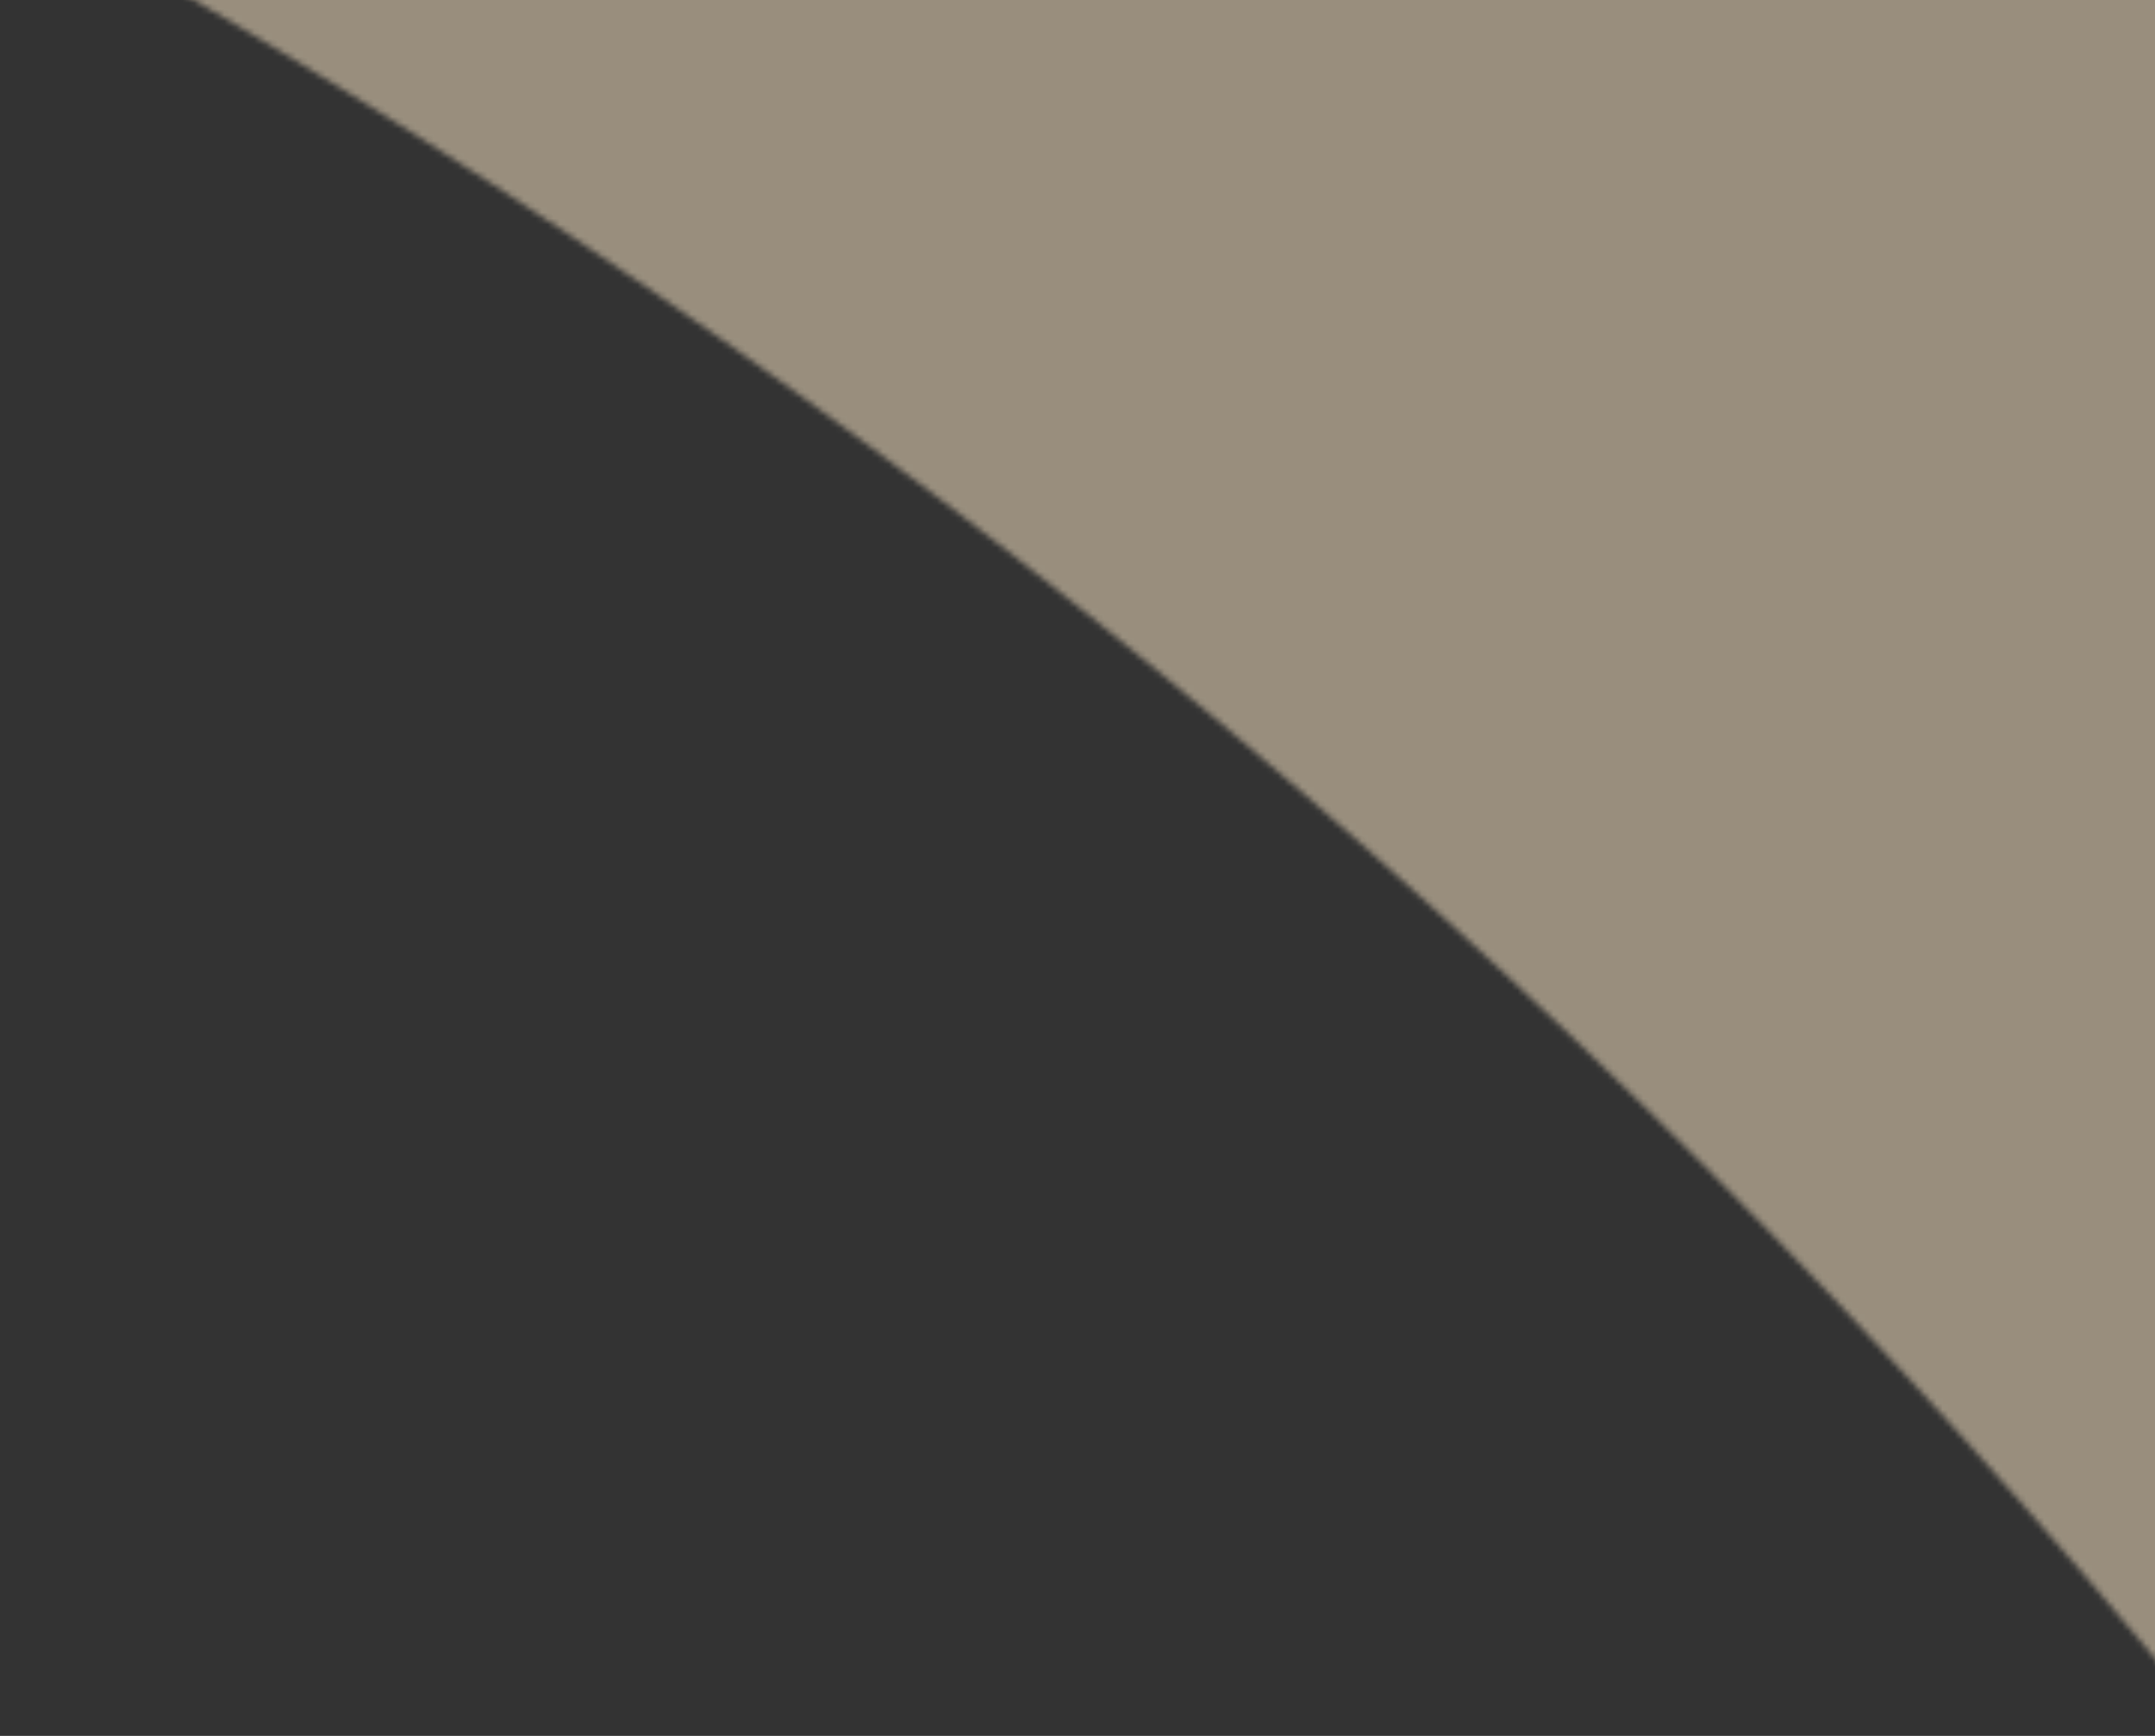 <svg width="360" height="290" viewBox="0 0 360 290" fill="none" xmlns="http://www.w3.org/2000/svg">
<rect x="0" y="0" width="360" height="290" fill="#333333" stroke="none"/>
<g clip-path="url(#clip0_11_18)">
<mask id="mask0_11_18" style="mask-type:alpha" maskUnits="userSpaceOnUse" x="-2309" y="-629" width="3418" height="1710">
<path d="M1109 1080C1109 855.571 1064.8 633.339 978.91 425.994C893.025 218.649 767.141 30.25 608.446 -128.446C449.75 -287.141 261.351 -413.025 54.006 -498.91C-153.34 -584.795 -375.571 -629 -600 -629C-824.429 -629 -1046.66 -584.795 -1254.01 -498.91C-1461.35 -413.025 -1649.75 -287.141 -1808.45 -128.445C-1967.14 30.25 -2093.02 218.649 -2178.91 425.994C-2264.8 633.34 -2309 855.571 -2309 1080H-1851.54C-1851.54 915.646 -1819.16 752.901 -1756.27 601.058C-1693.37 449.215 -1601.19 311.246 -1484.97 195.031C-1368.75 78.815 -1230.79 -13.373 -1078.94 -76.268C-927.099 -139.164 -764.354 -171.536 -600 -171.536C-435.646 -171.536 -272.901 -139.164 -121.058 -76.268C30.785 -13.373 168.754 78.815 284.969 195.031C401.185 311.246 493.373 449.215 556.268 601.058C619.164 752.901 651.536 915.646 651.536 1080H1109Z" fill="#FFEAC8" fill-opacity="0.5"/>
</mask>
<g mask="url(#mask0_11_18)">
<rect width="360" height="290" fill="#FFEAC8"/>
</g>
</g>
<defs>
<clipPath id="clip0_11_18">
<rect width="360" height="290" fill="white"/>
</clipPath>
</defs>
</svg>
